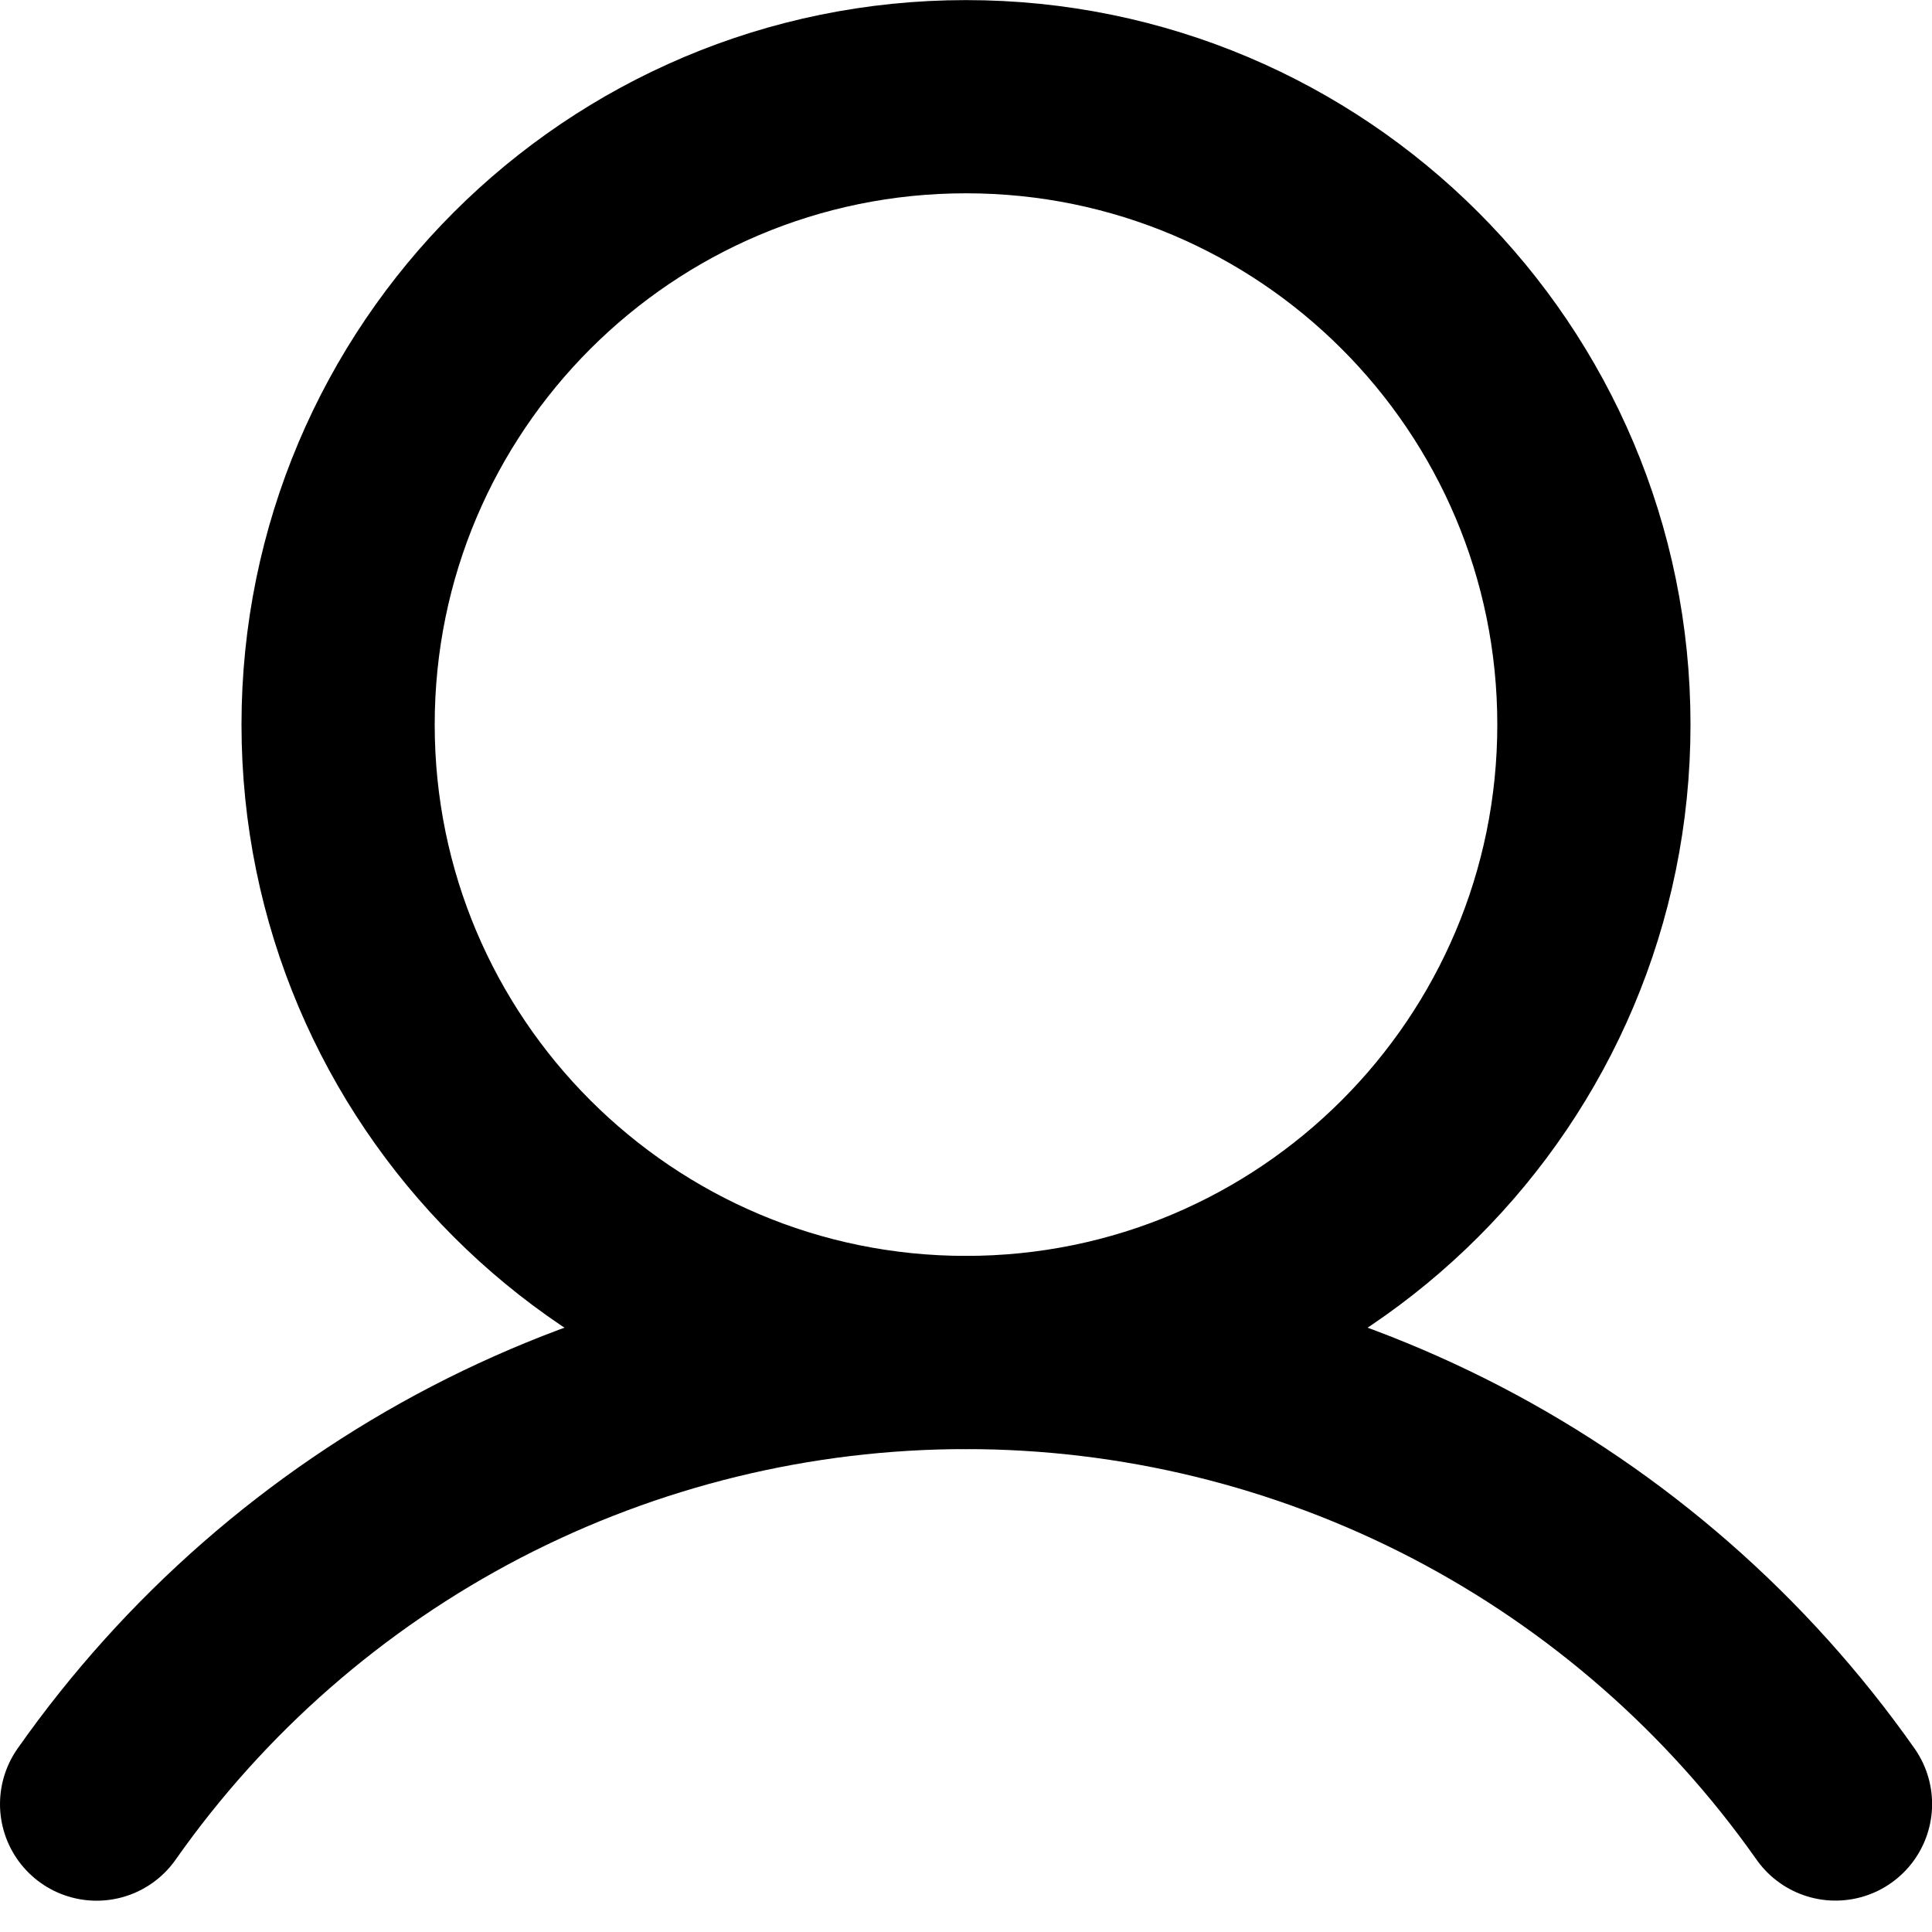 <?xml version="1.0" encoding="UTF-8"?>
<svg width="20px" height="20px" viewBox="0 0 20 20" version="1.1" xmlns="http://www.w3.org/2000/svg" xmlns:xlink="http://www.w3.org/1999/xlink">
    <title>602339a13109a7d51194a232_Users</title>
    <g id="Page-1" stroke="none" stroke-width="1" fill="none" fill-rule="evenodd">
        <g id="602339a13109a7d51194a232_Users" transform="translate(1, 1.001)" stroke="#000000" stroke-width="2">
            <path d="M9,13 C12.59,13 15.5,10.09 15.5,6.5 C15.5,2.91 12.59,0 9,0 C5.411,0 2.5,2.91 2.5,6.5 C2.5,10.09 5.411,13 9,13 Z" id="Path"></path>
            <path d="M0,17.675 C1.015,16.231 2.363,15.052 3.929,14.238 C5.496,13.425 7.235,13 9,13 C10.765,13 12.504,13.425 14.071,14.238 C15.637,15.052 16.985,16.23 18.001,17.674" id="Path" stroke-linecap="round" stroke-linejoin="round"></path>
        </g>
    </g>
</svg>